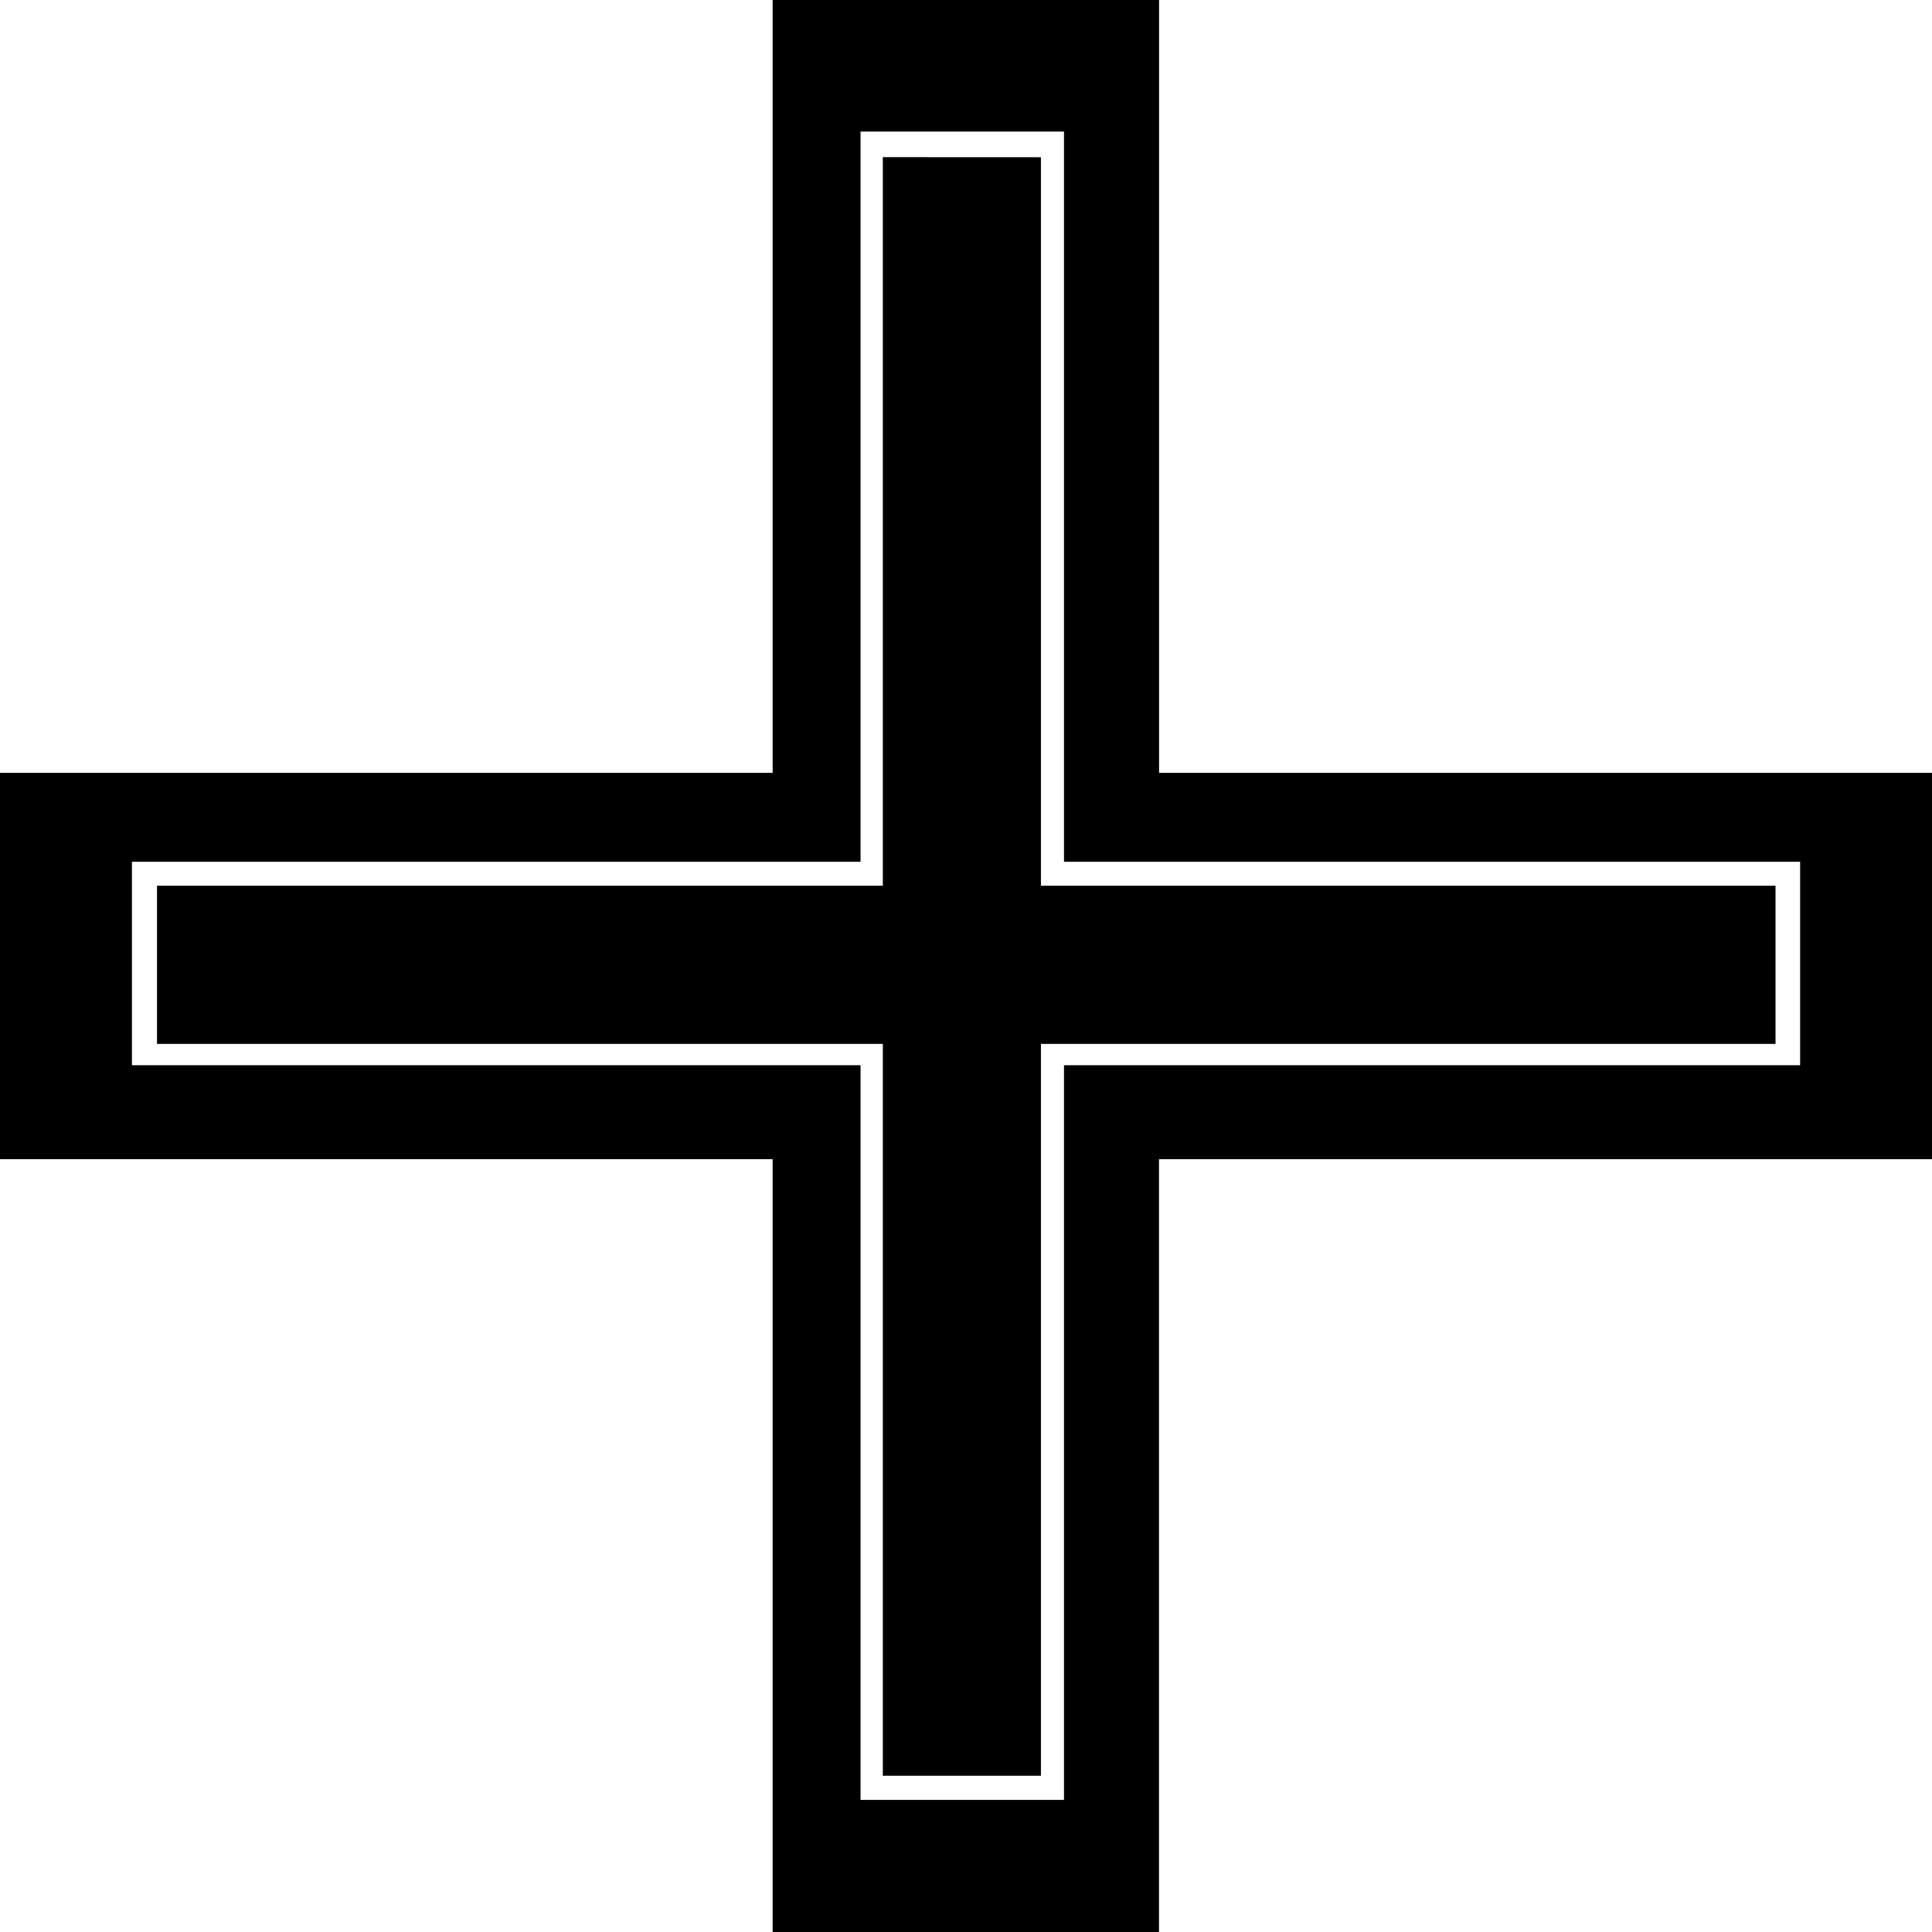 <svg xmlns="http://www.w3.org/2000/svg" width="100" height="100" viewBox="0 0 26.458 26.458"><path d="M778.668 134.185v10.584h-10.581v5.29h10.581v10.585h5.291V150.06h10.586v-5.291H783.96v-10.584zm1.204 1.802h2.786v10h10.081v2.786h-10.081v10.061h-2.786v-10.061h-9.978v-2.786h9.978zm.305.35v9.978h-9.94v2.166h9.94v10.022h2.165v-10.022h10.06v-2.166h-10.06v-9.977z" style="fill:#000;fill-opacity:1;stroke:#36e6ad;stroke-width:0" transform="translate(-768.087 -134.185)"/></svg>